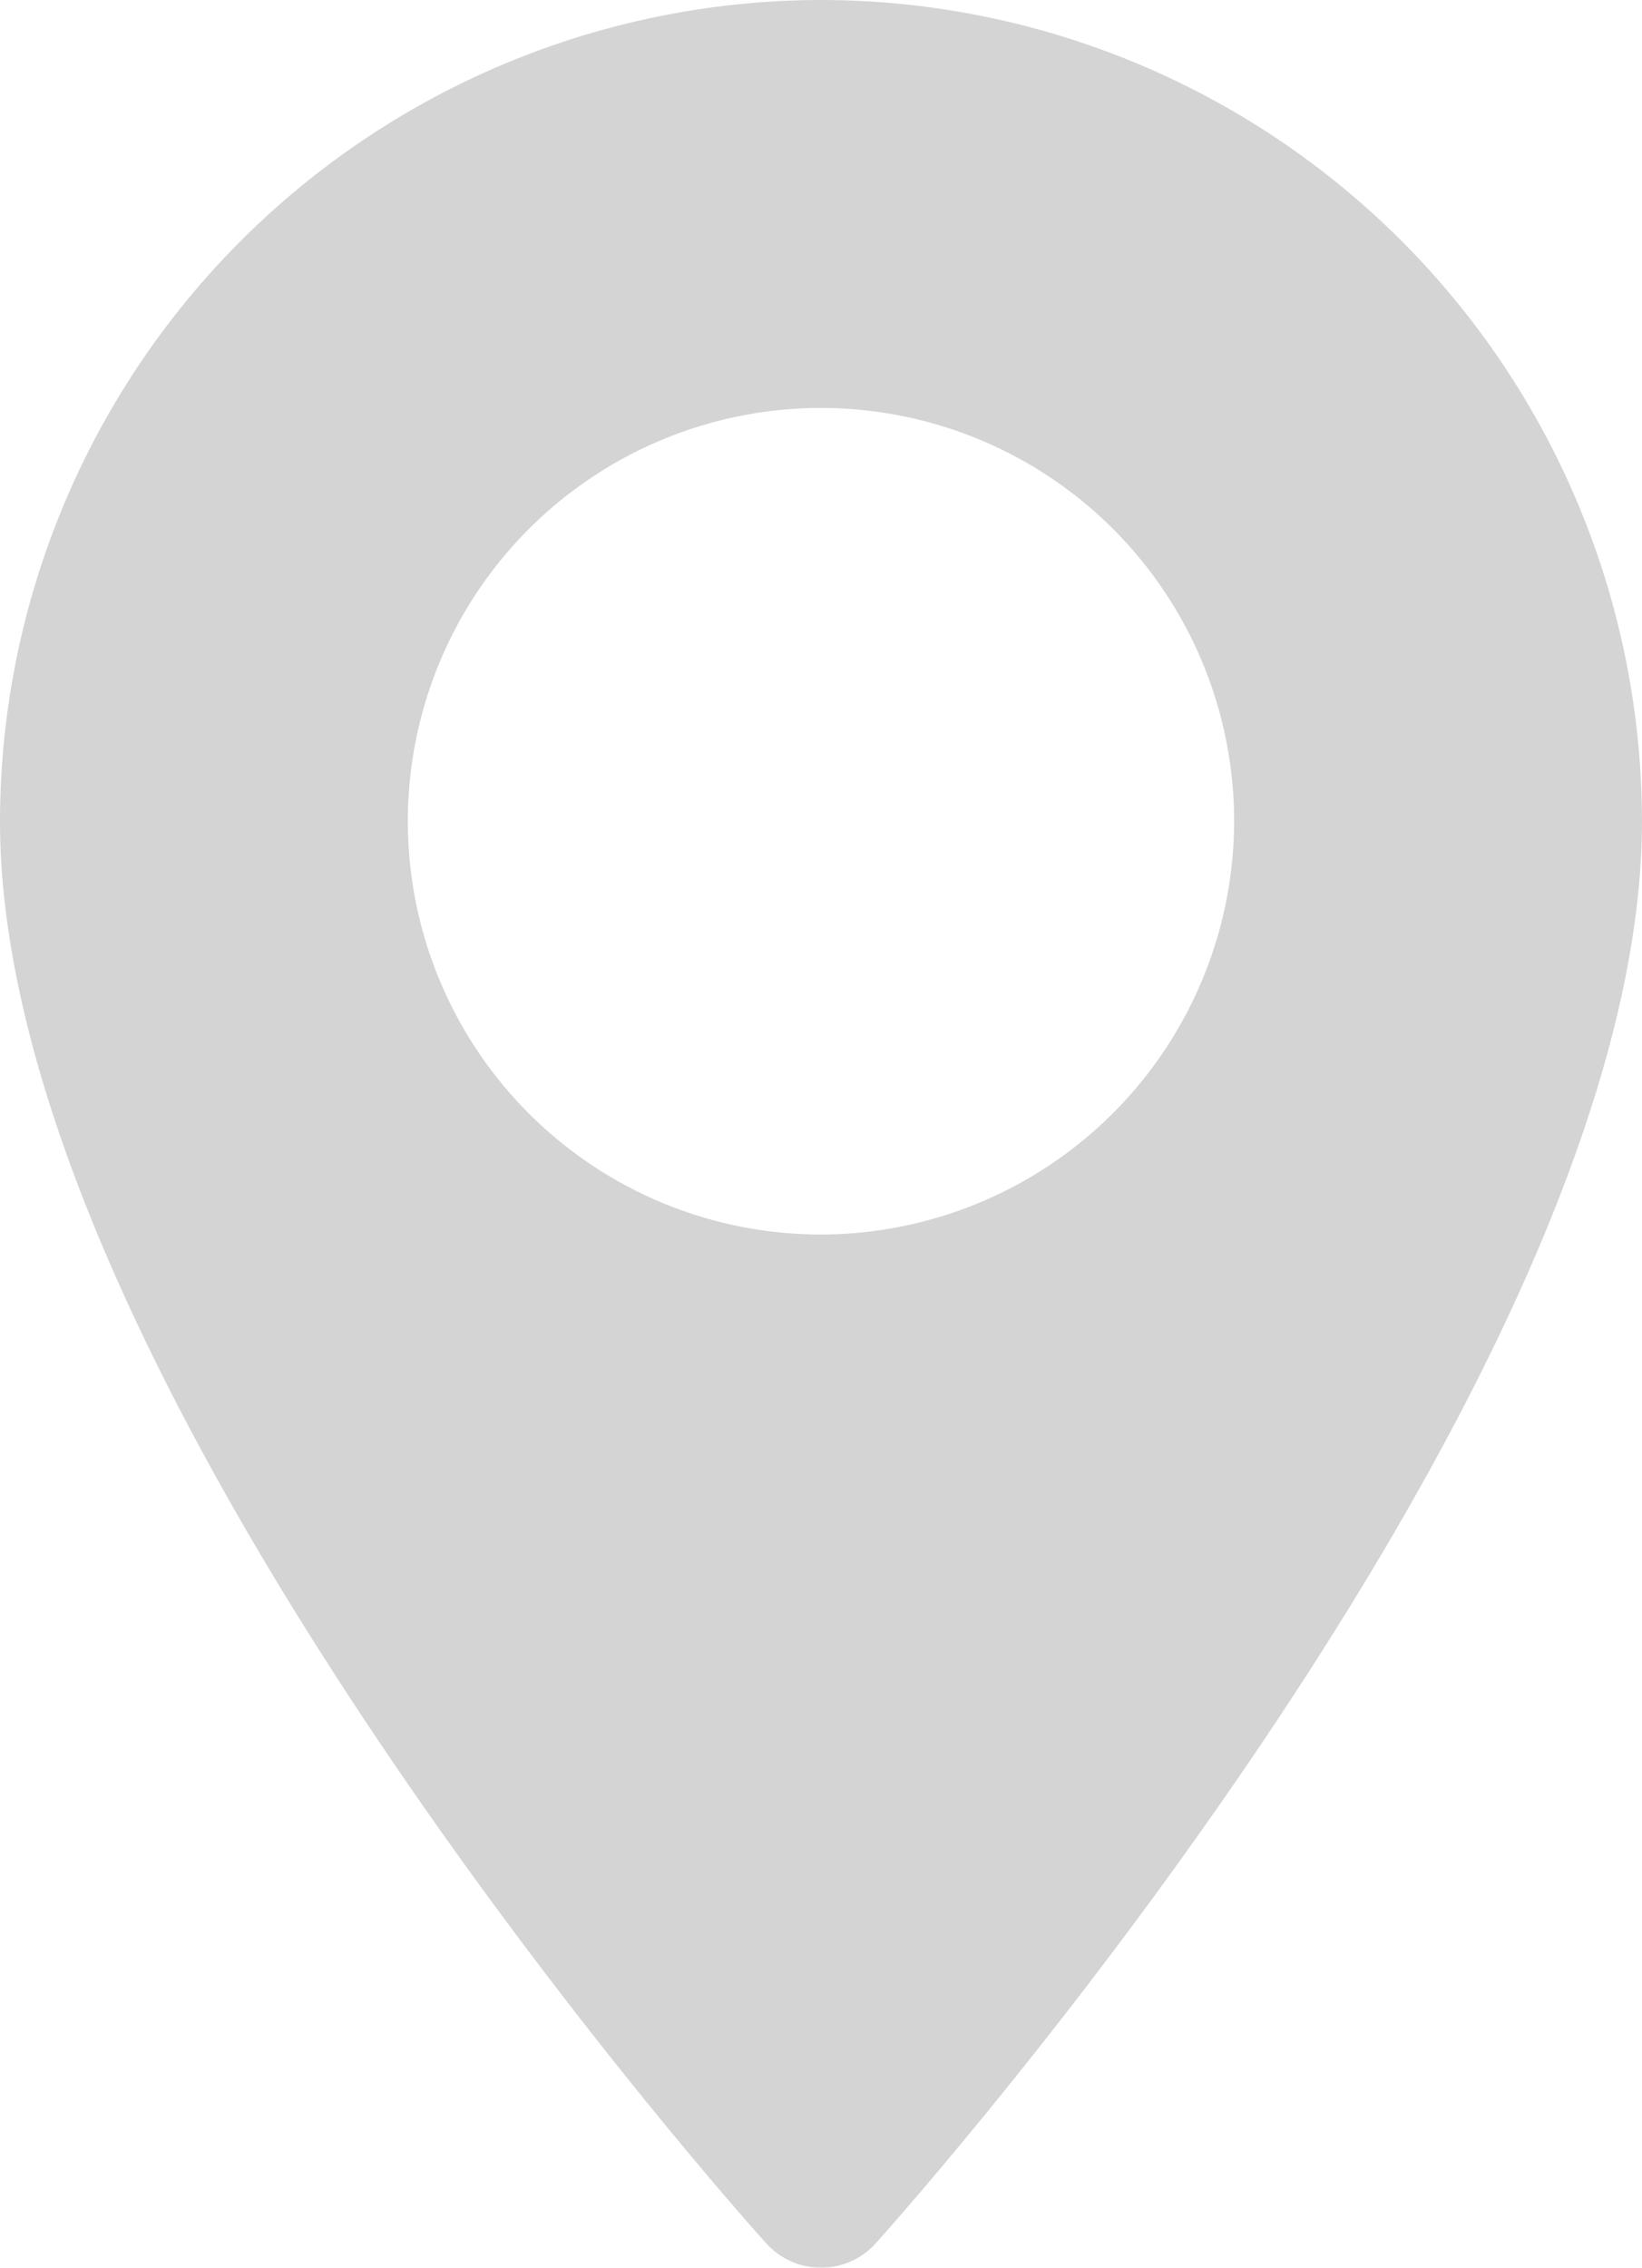 <svg xmlns="http://www.w3.org/2000/svg" viewBox="0 0 38.273 52.842">
  <defs>
    <style>
      .cls-1 {
        opacity: 0.171;
      }
    </style>
  </defs>
  <g id="Group_267" data-name="Group 267" class="cls-1">
    <g id="Group_266" data-name="Group 266">
      <path id="Path_384" data-name="Path 384" d="M19.136,0A19.162,19.162,0,0,0,0,19.136c0,13.1,17.124,32.327,17.856,33.132a1.716,1.716,0,0,0,2.56,0c.733-.815,17.856-20.034,17.856-33.132A19.149,19.149,0,0,0,19.136,0Zm0,28.766a9.63,9.63,0,1,1,9.63-9.63A9.647,9.647,0,0,1,19.136,28.766Z"/>
    </g>
  </g>
</svg>
